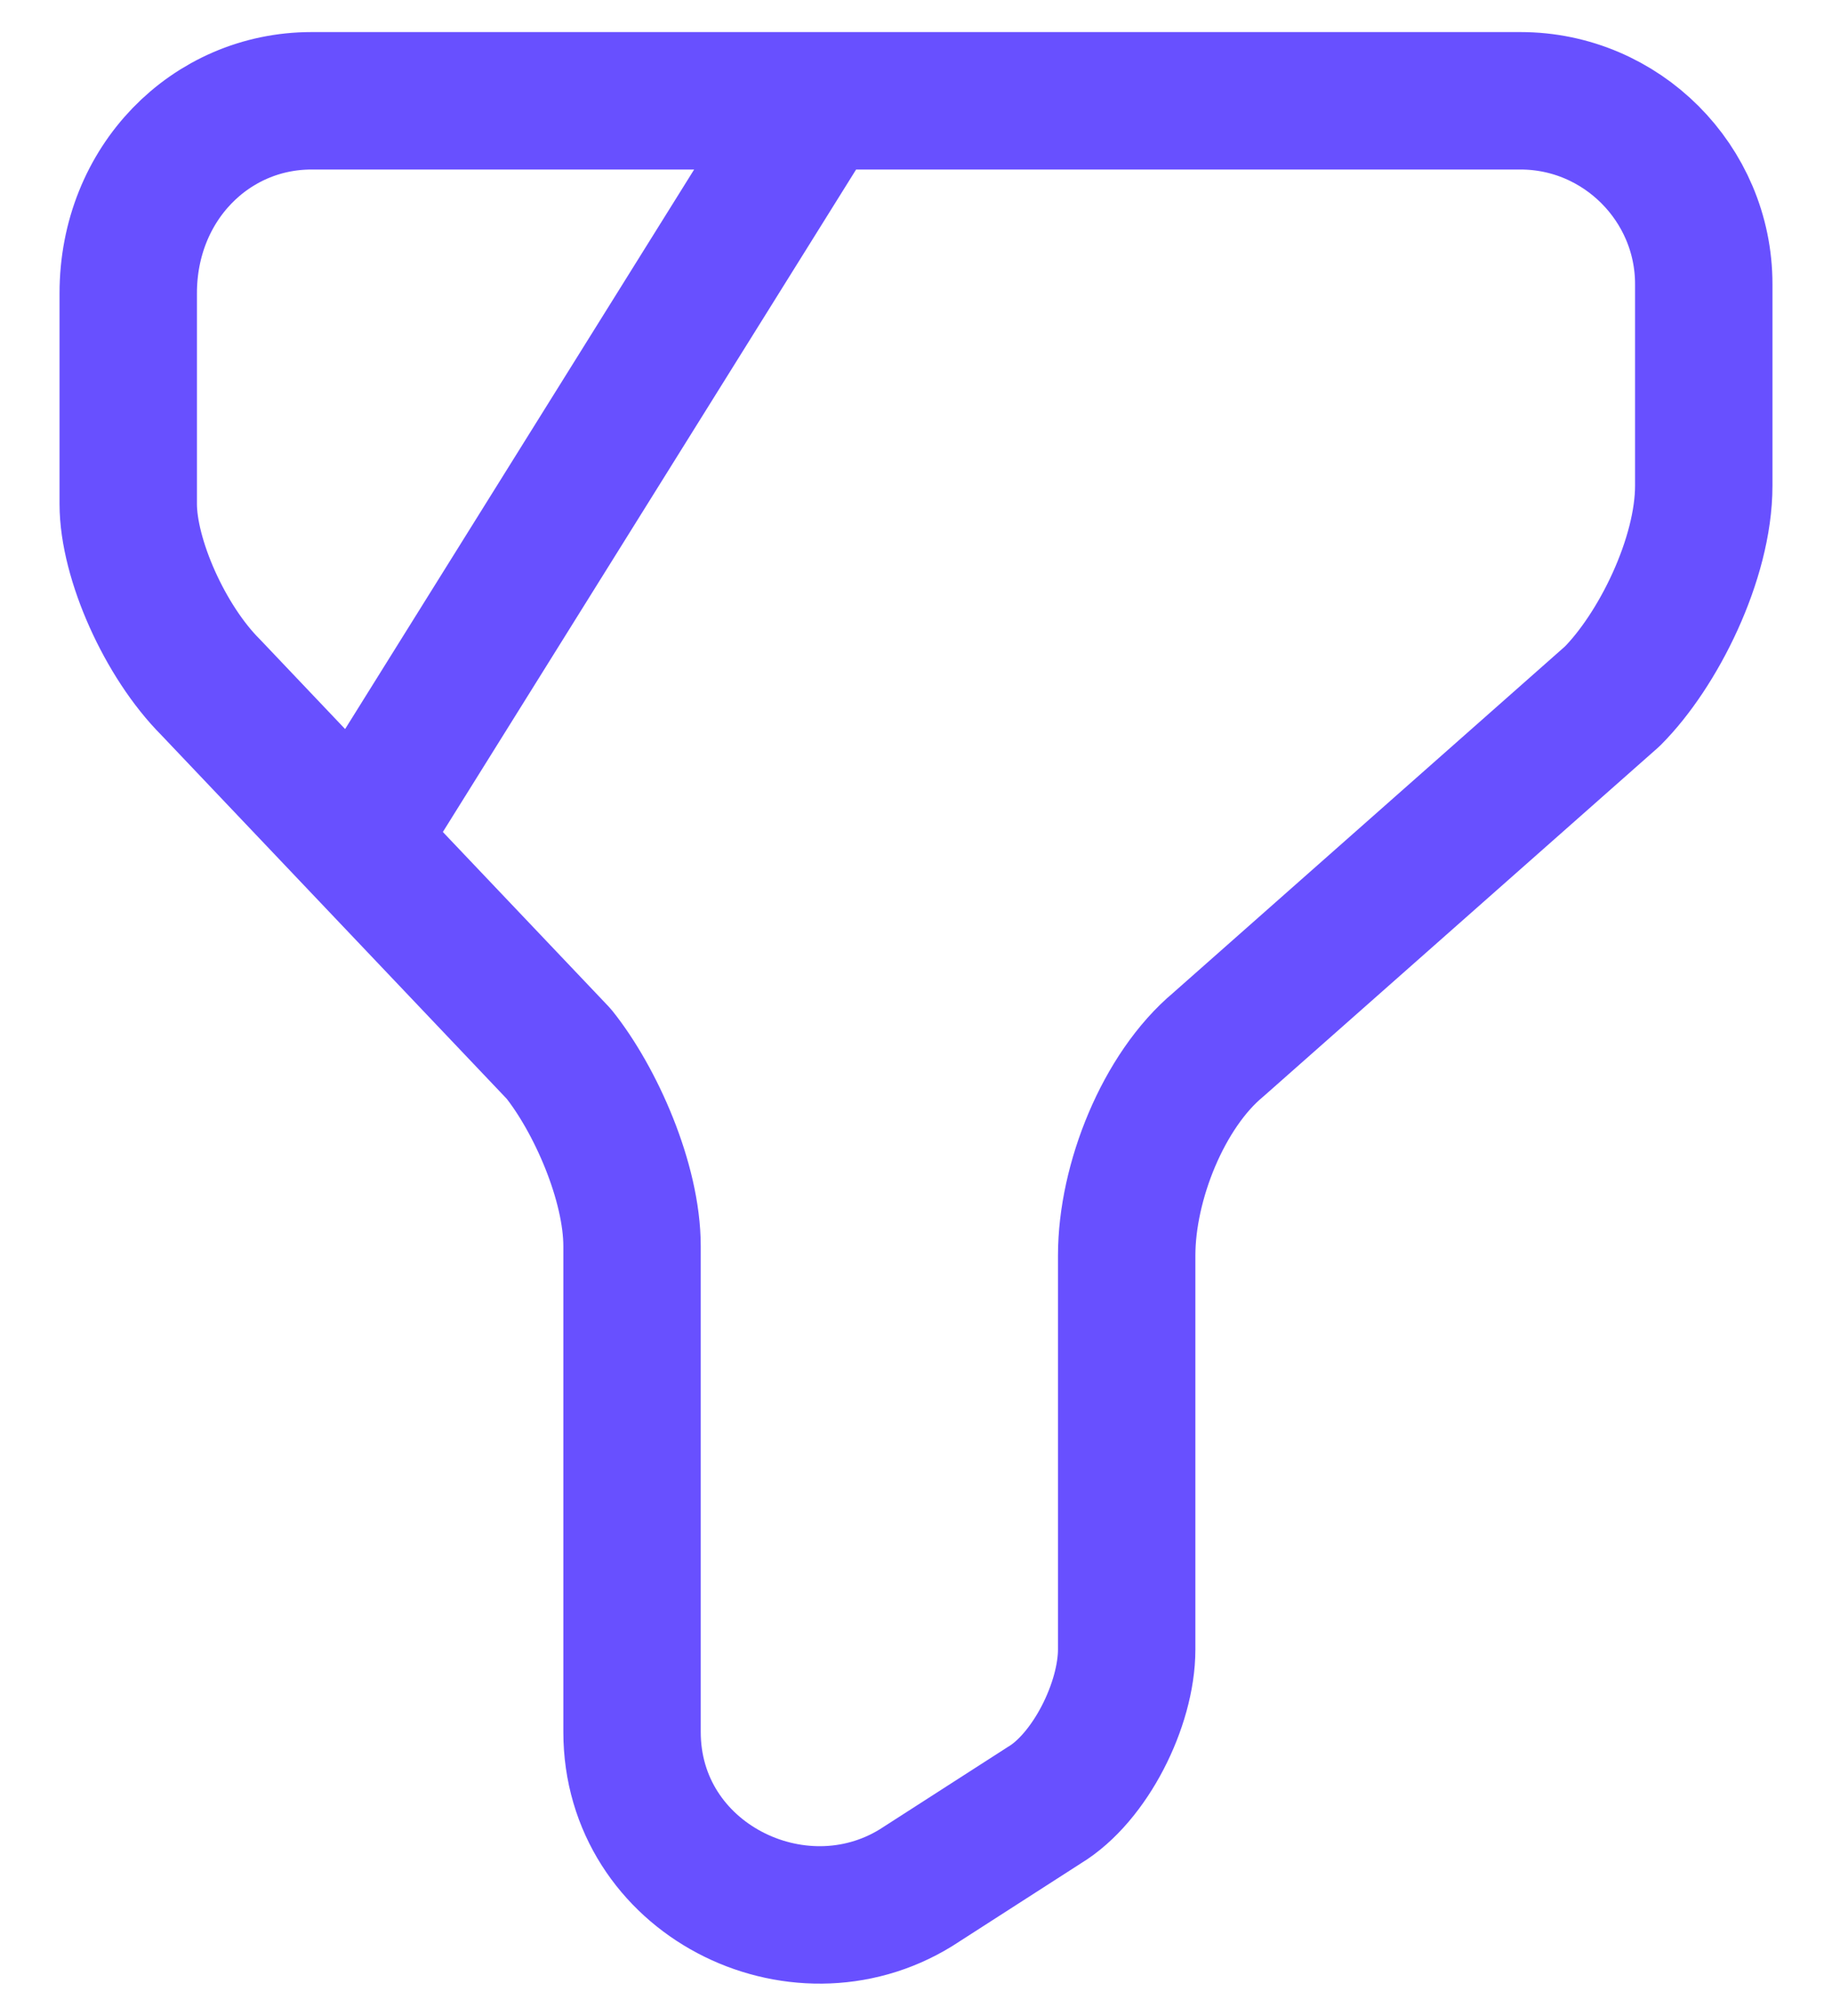 <svg width="20" height="22" viewBox="0 0 20 22" fill="none" xmlns="http://www.w3.org/2000/svg">
<path d="M8.93 1.1L4 9M3.4 1.1H16.6C17.7 1.1 18.6 2 18.6 3.1V5.3C18.6 6.1 18.1 7.1 17.6 7.6L13.3 11.4C12.7 11.9 12.3 12.9 12.3 13.7V18C12.3 18.6 11.9 19.4 11.4 19.7L10 20.6C8.7 21.4 6.9 20.5 6.9 18.9V13.6C6.9 12.9 6.5 12 6.1 11.5L2.3 7.5C1.8 7 1.4 6.1 1.4 5.5V3.2C1.4 2 2.3 1.1 3.4 1.1Z" stroke="#6850FF" stroke-width="1.5" stroke-miterlimit="10" stroke-linecap="round" stroke-linejoin="round"/>
</svg>
